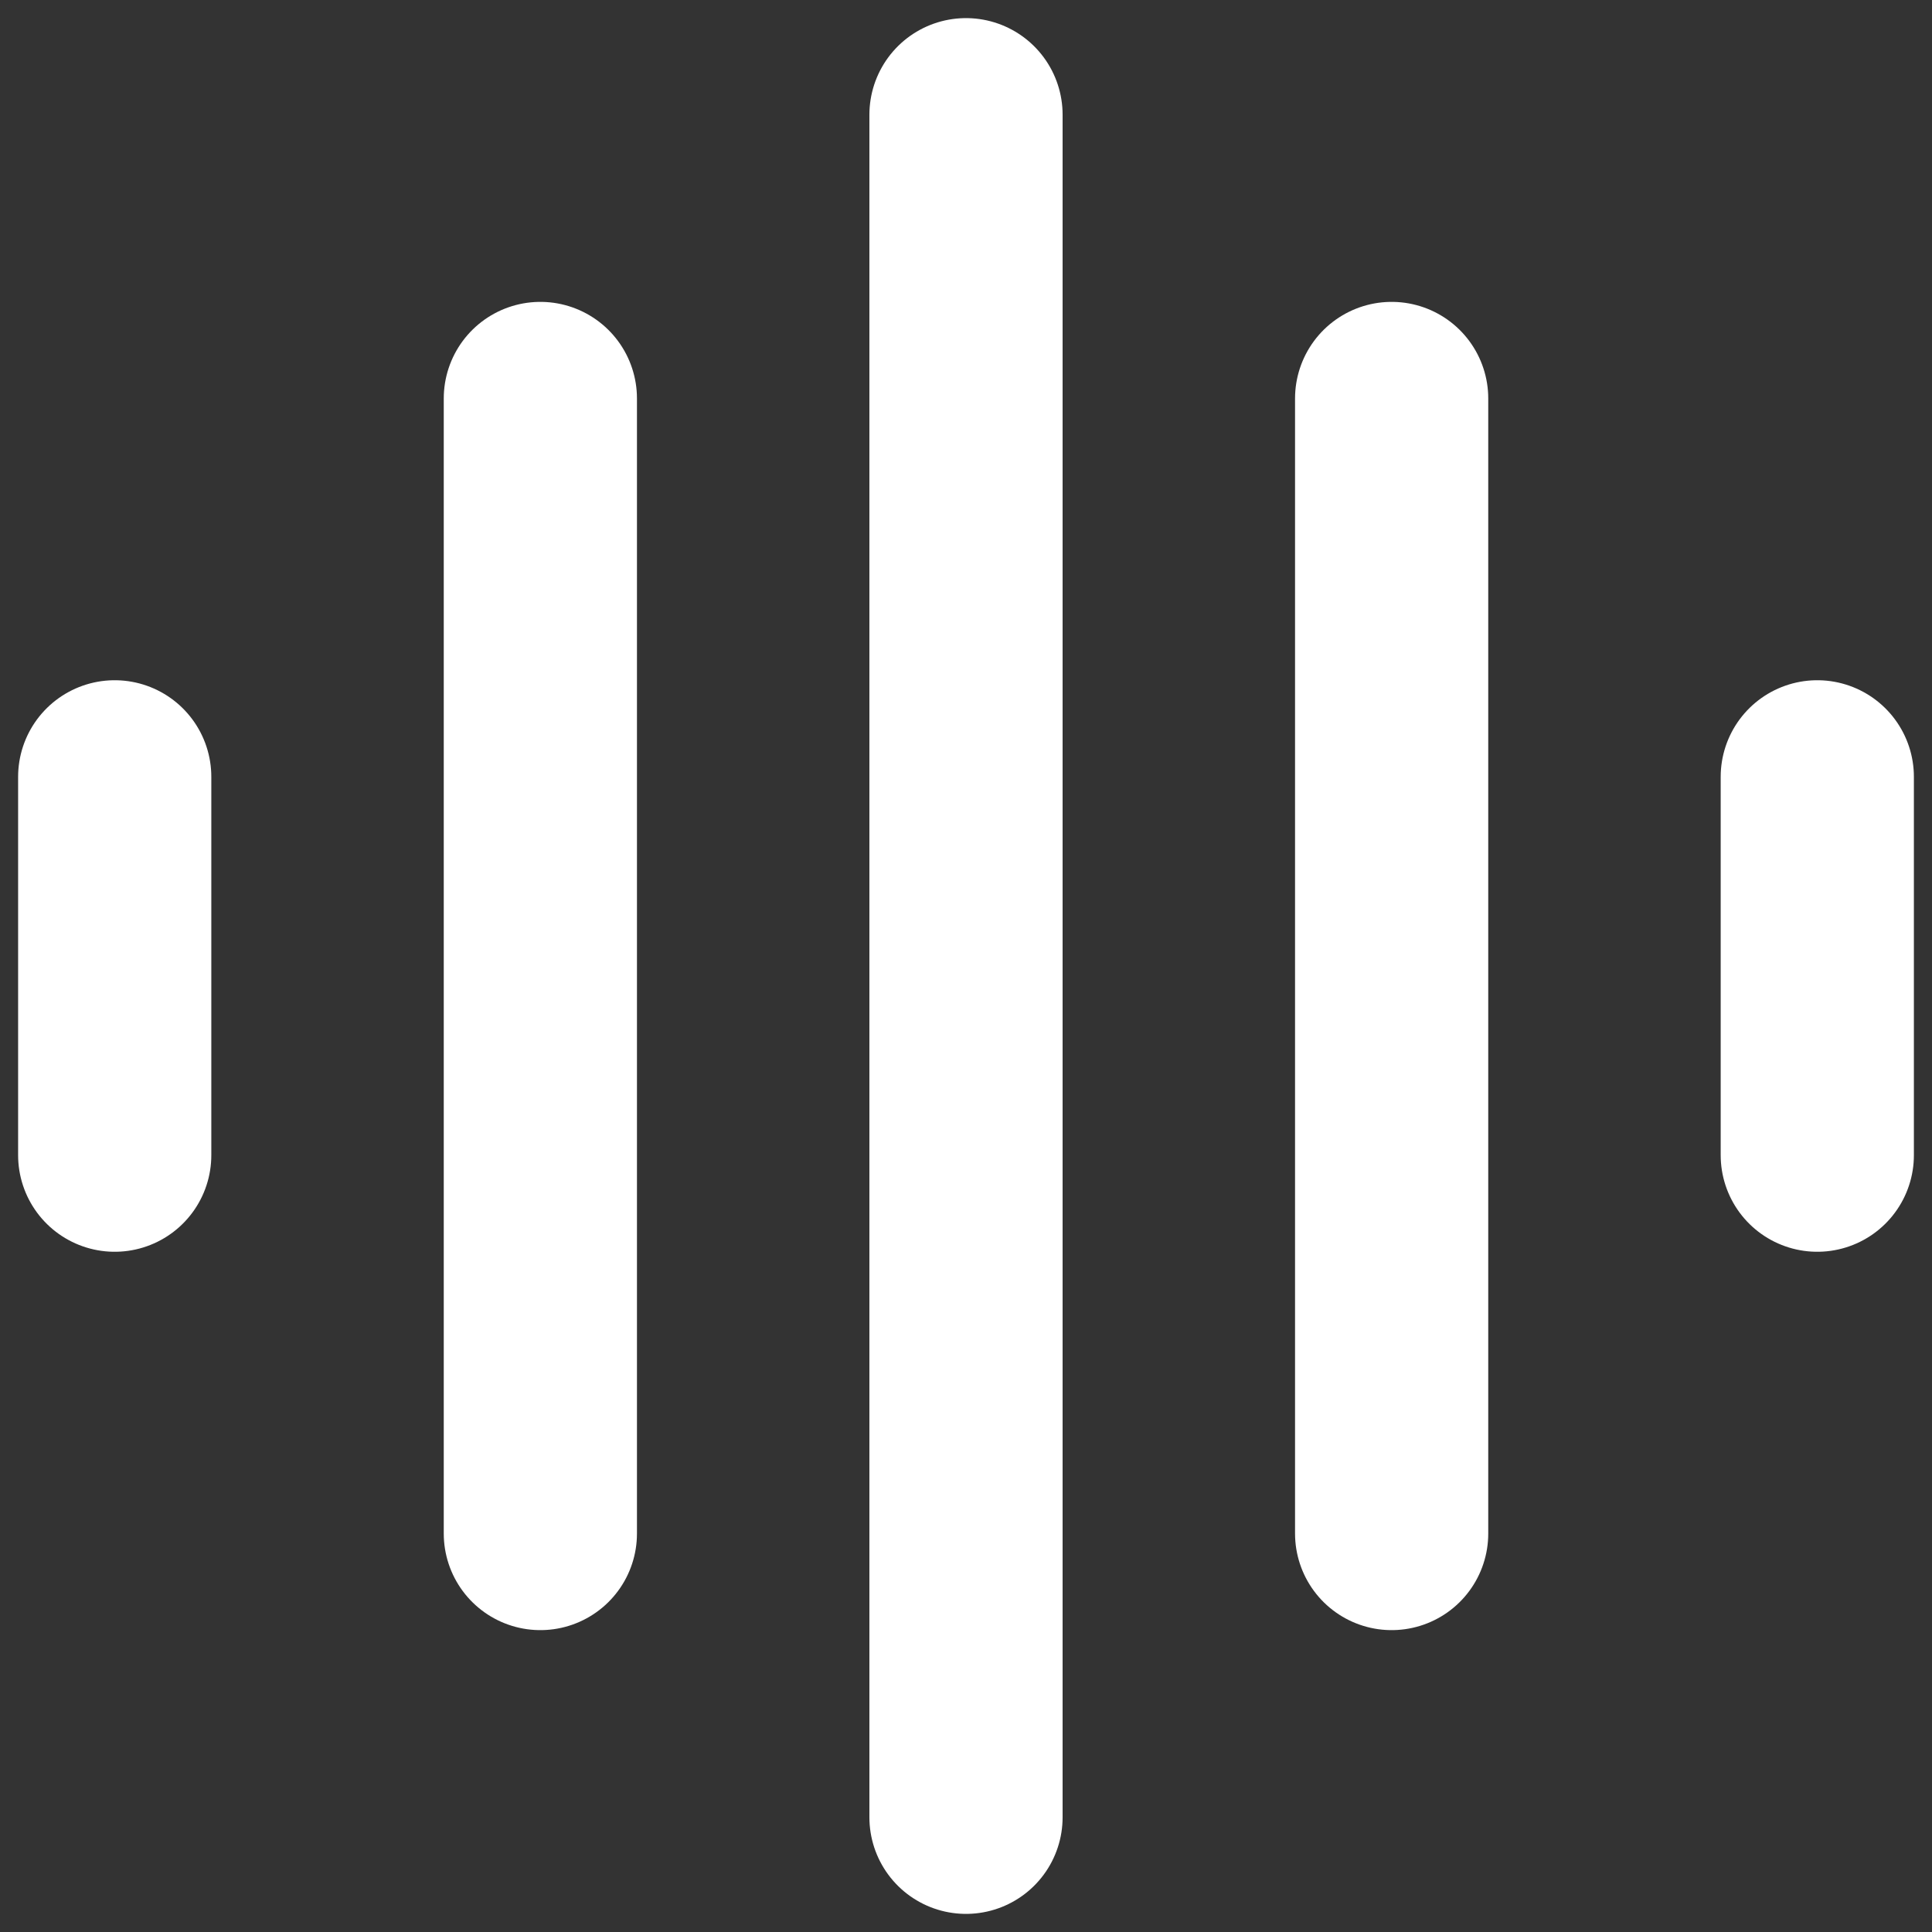 <svg width="80" height="80" viewBox="0 0 80 80" fill="none" xmlns="http://www.w3.org/2000/svg">
<rect x="0" y="0" width="80" height="80" fill="#333333" stroke="none"/>
<path d="M75.25 32.167V47.833M4.75 32.167V47.833V32.167ZM22.375 16.5V63.5V16.5ZM40 4.75V75.25V4.75ZM57.625 16.5V63.5V16.5Z" stroke="white" stroke-width="8" stroke-linecap="round" stroke-linejoin="round"/>
</svg>
